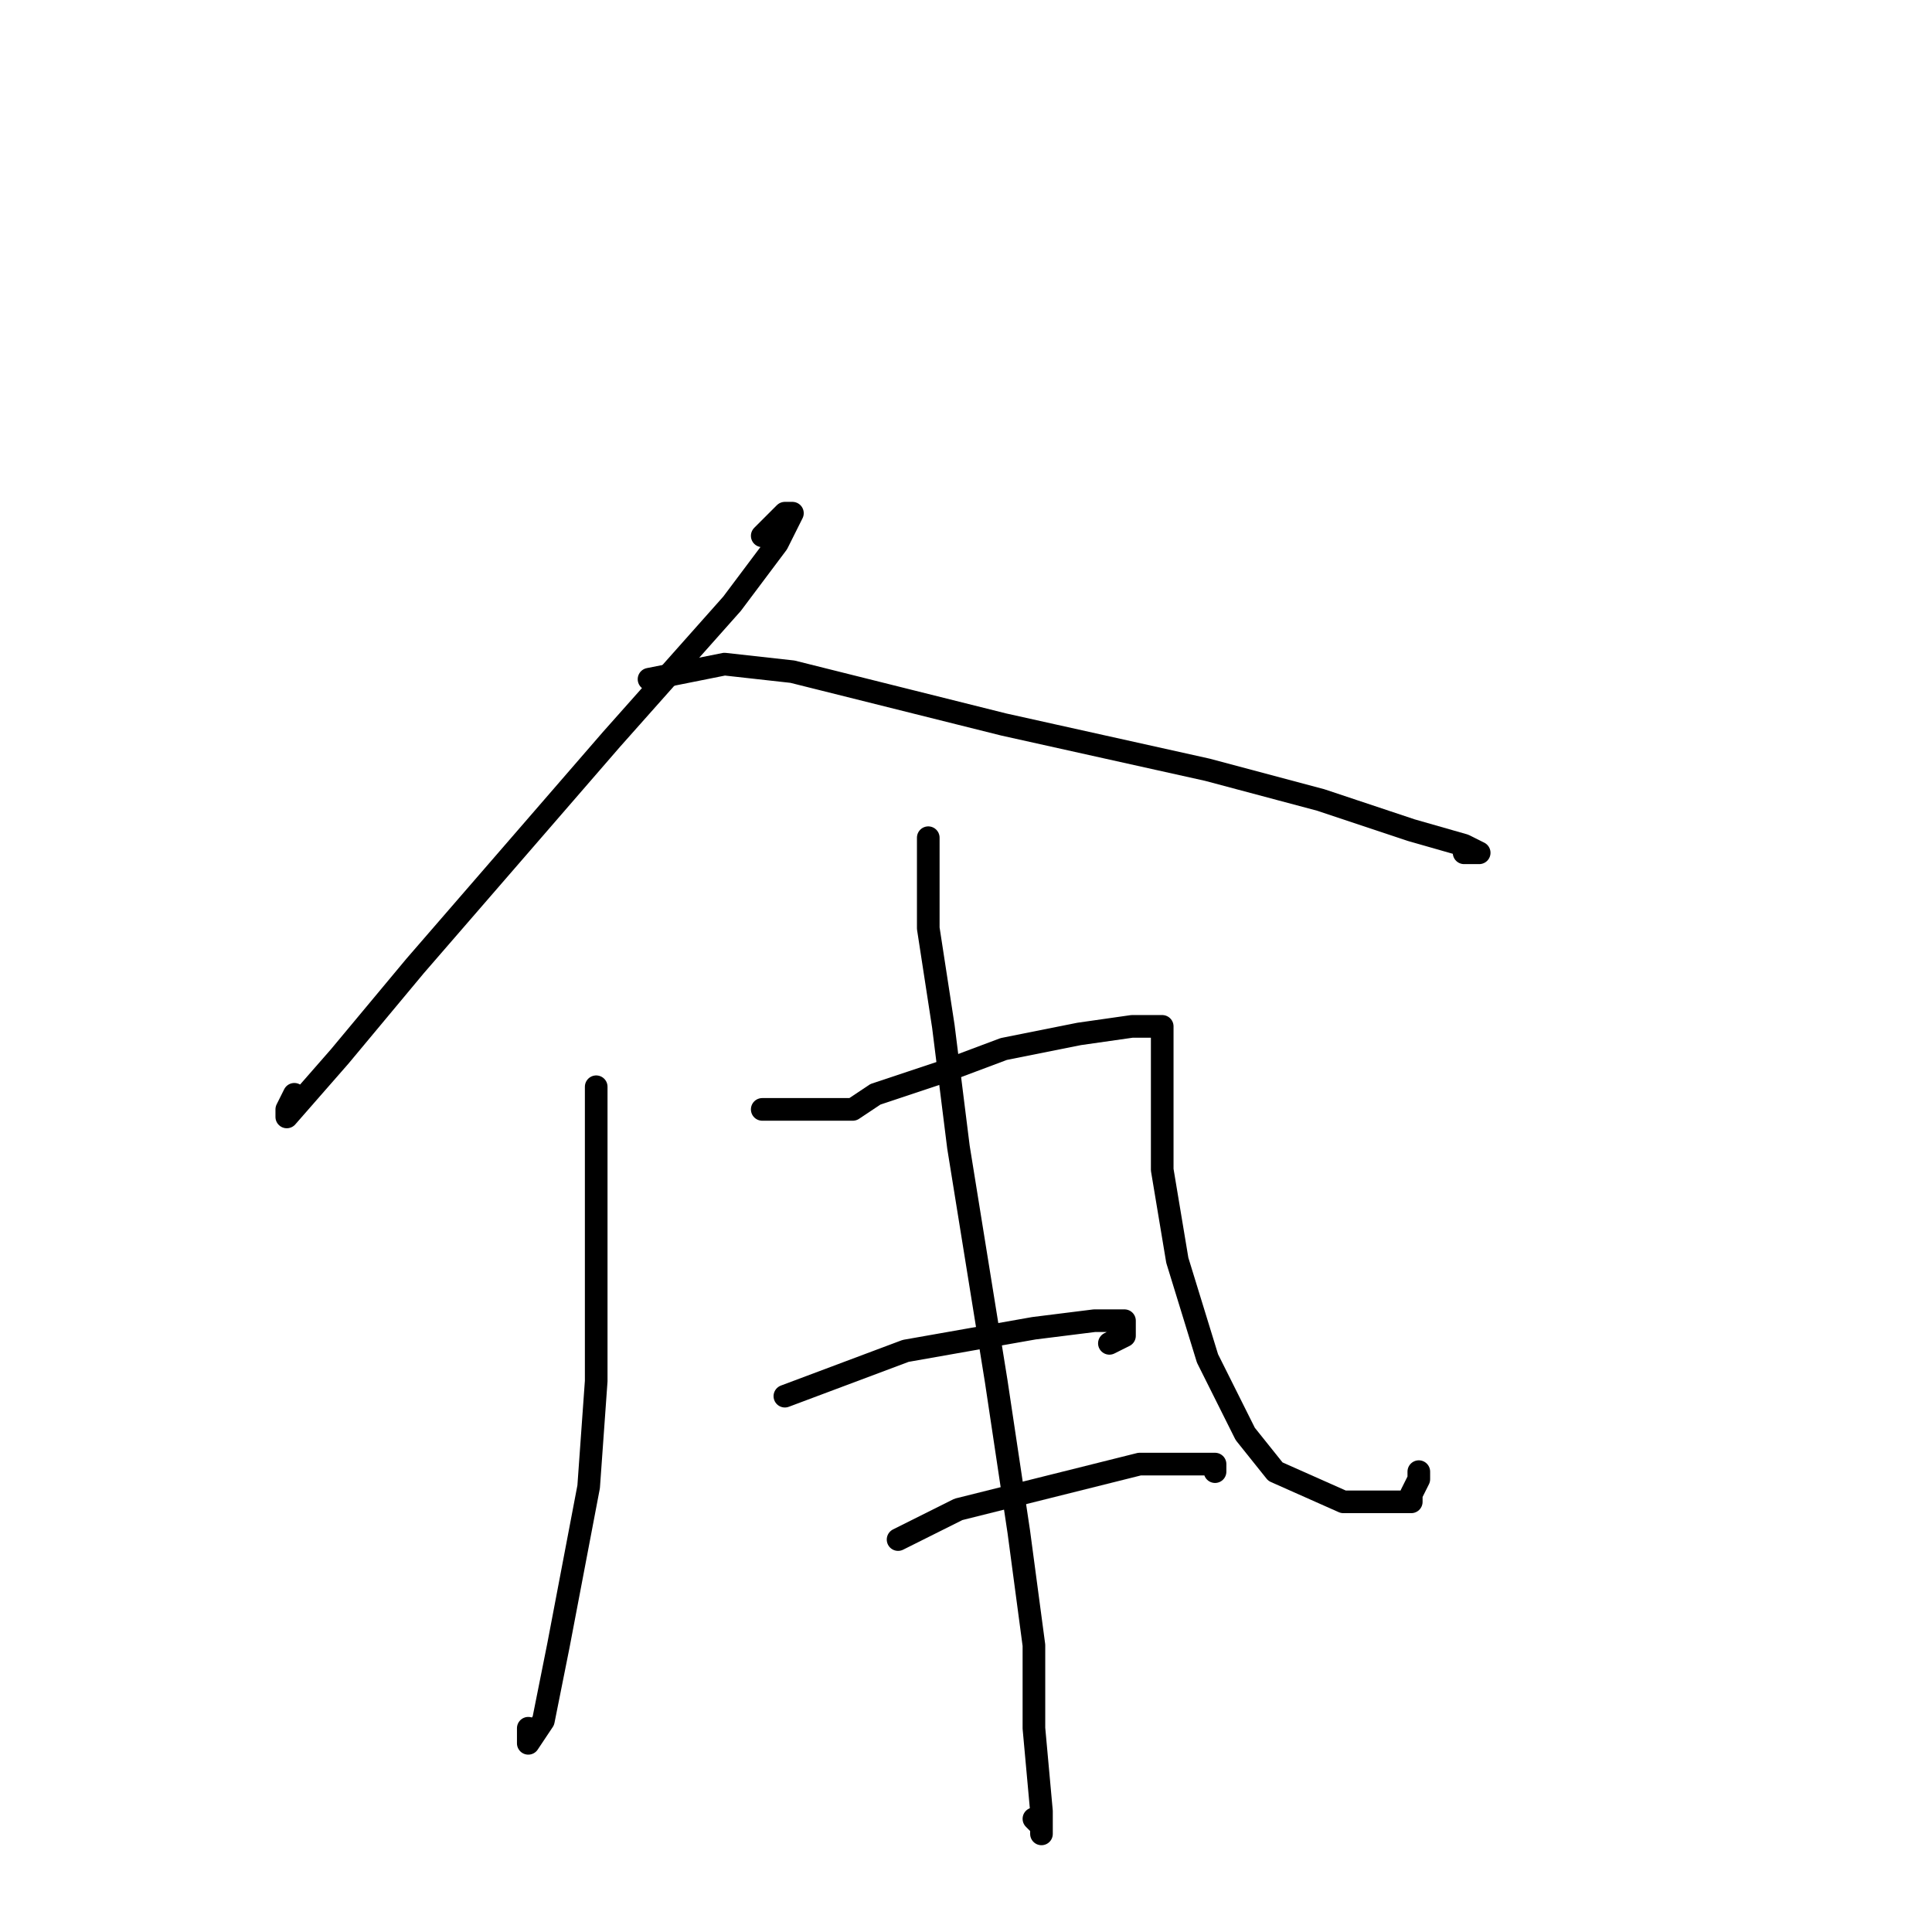 <?xml version="1.0" standalone="no"?>
    <svg width="256" height="256" xmlns="http://www.w3.org/2000/svg" version="1.1">
    <polyline stroke="black" stroke-width="3" stroke-linecap="round" fill="transparent" stroke-linejoin="round" points="101 71 102 70 103 69 104 68 105 68 104 70 103 72 97 80 81 98 68 113 55 128 45 140 38 148 38 147 39 145 39 145 " />
        <polyline stroke="black" stroke-width="3" stroke-linecap="round" fill="transparent" stroke-linejoin="round" points="86 90 91 89 96 88 105 89 117 92 133 96 160 102 175 106 187 110 194 112 196 113 194 113 194 113 " />
        <polyline stroke="black" stroke-width="3" stroke-linecap="round" fill="transparent" stroke-linejoin="round" points="79 144 79 157 79 170 79 183 78 197 74 218 72 228 70 231 70 229 70 229 " />
        <polyline stroke="black" stroke-width="3" stroke-linecap="round" fill="transparent" stroke-linejoin="round" points="101 147 104 147 107 147 110 147 113 147 116 145 125 142 133 139 143 137 150 136 153 136 154 136 154 136 154 138 154 142 154 155 156 167 160 180 165 190 169 195 178 199 182 199 185 199 187 199 187 198 188 196 188 195 188 195 " />
        <polyline stroke="black" stroke-width="3" stroke-linecap="round" fill="transparent" stroke-linejoin="round" points="123 111 123 115 123 119 123 123 125 136 127 152 132 183 135 203 137 218 137 229 138 240 138 243 138 242 137 241 137 241 " />
        <polyline stroke="black" stroke-width="3" stroke-linecap="round" fill="transparent" stroke-linejoin="round" points="104 185 112 182 120 179 137 176 145 175 149 175 149 177 147 178 147 178 " />
        <polyline stroke="black" stroke-width="3" stroke-linecap="round" fill="transparent" stroke-linejoin="round" points="119 204 123 202 127 200 139 197 151 194 161 194 161 195 161 195 " />
        </svg>